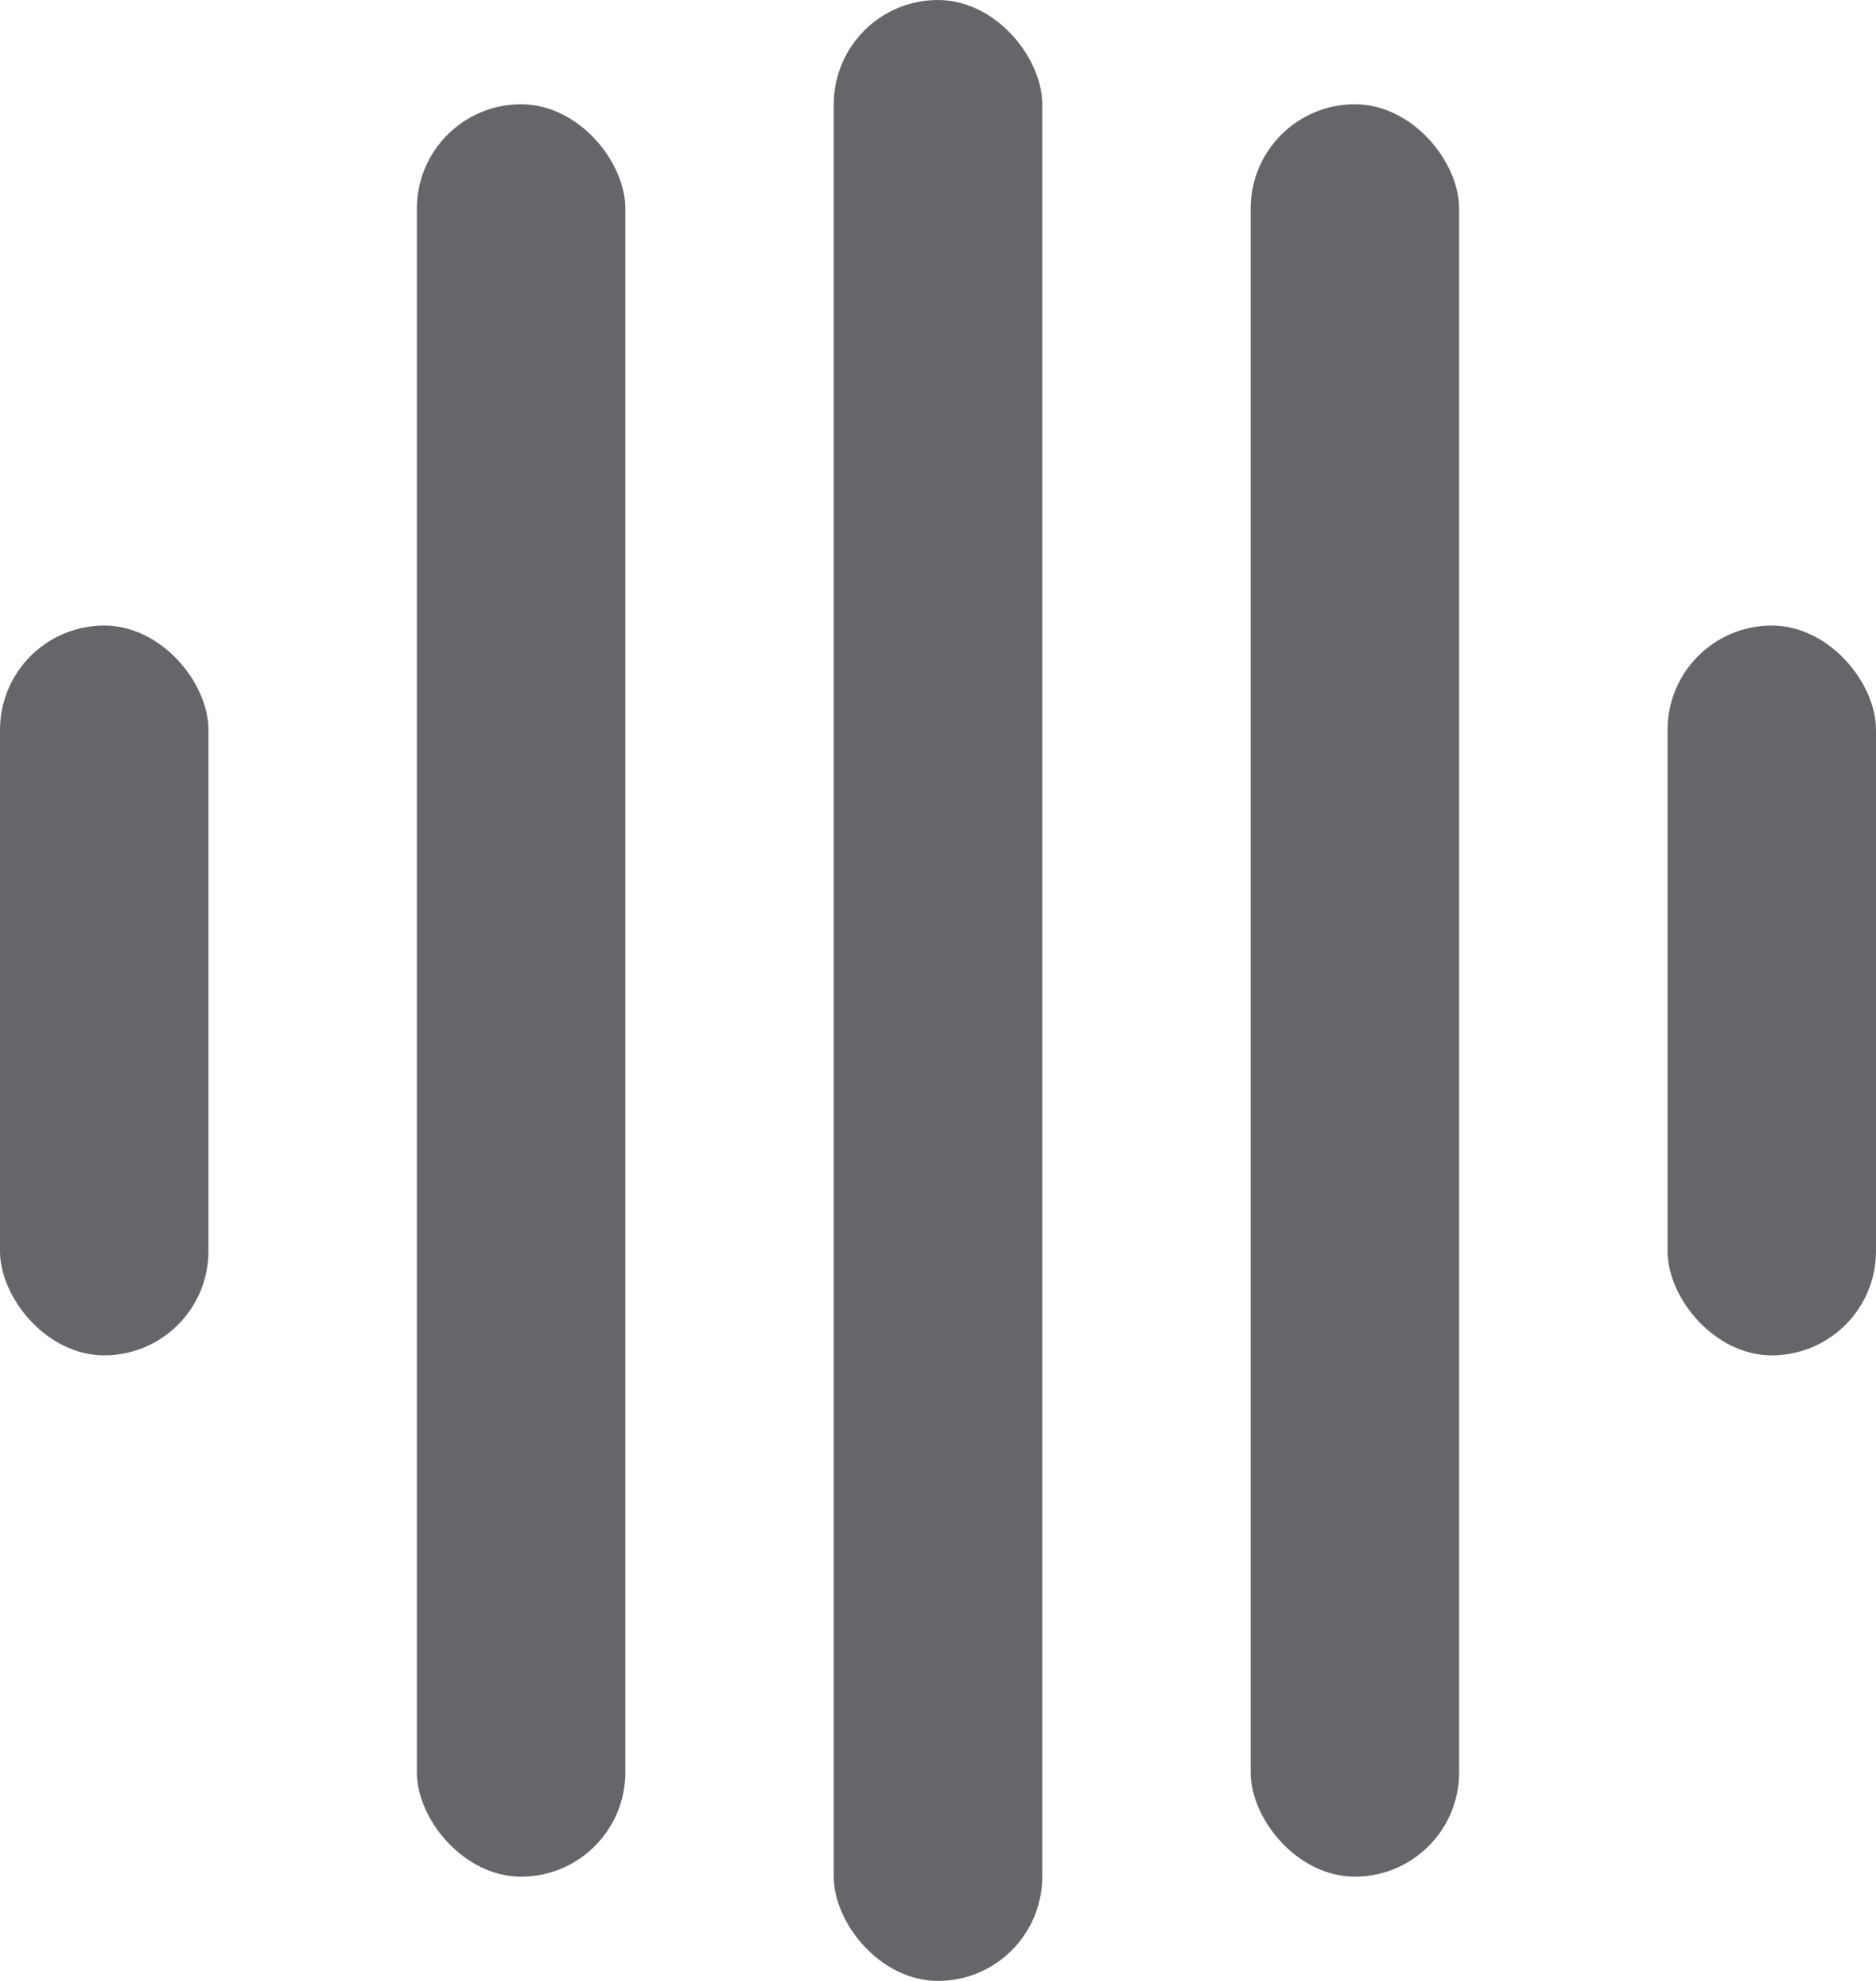 <svg width="18" height="19" viewBox="0 0 18 19" fill="none" xmlns="http://www.w3.org/2000/svg">
<rect y="6" width="2" height="7" rx="1" fill="#656669"/>
<rect x="16" y="6" width="2" height="7" rx="1" fill="#656669"/>
<rect x="4" y="1" width="2" height="17" rx="1" fill="#656669"/>
<rect x="12" y="1" width="2" height="17" rx="1" fill="#656669"/>
<rect x="8" width="2" height="19" rx="1" fill="#656669"/>
</svg>
